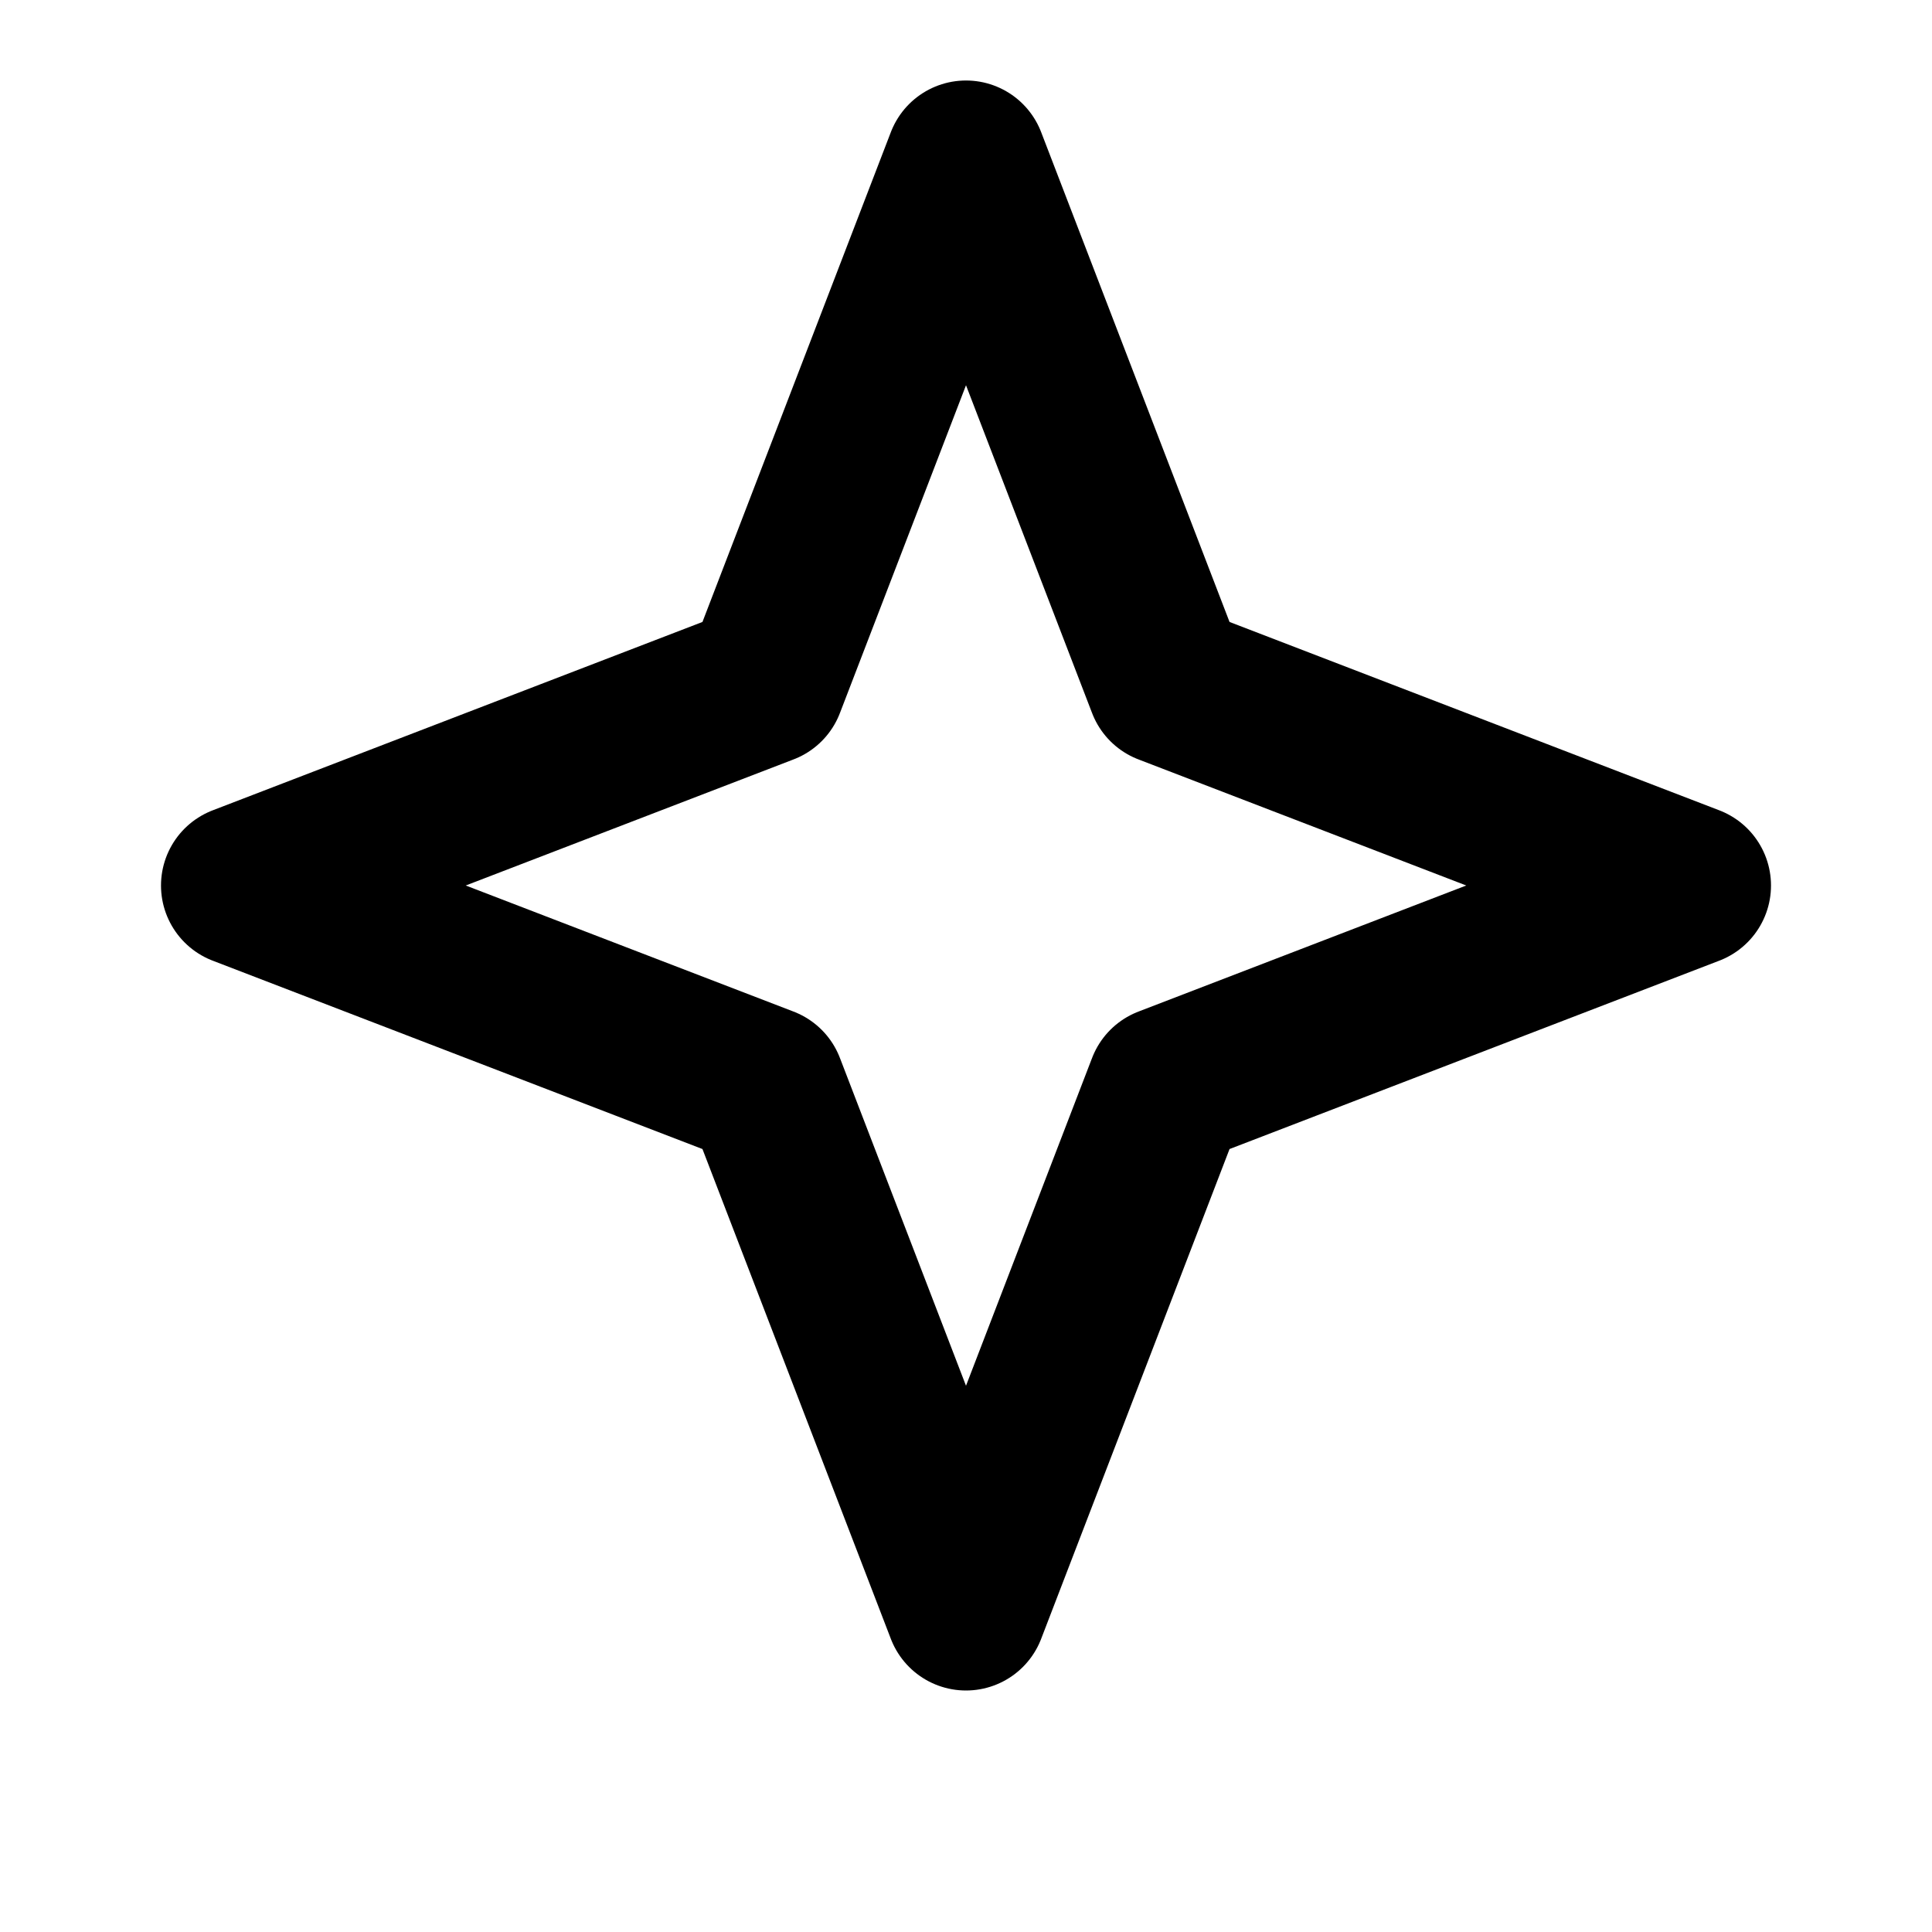 <svg xmlns="http://www.w3.org/2000/svg" viewBox="0 0 24 24" fill="none" stroke="currentColor" stroke-width="2" stroke-linecap="round" stroke-linejoin="round">
  <path d="M12 2l2.5 6.5L21 11l-6.5 2.5L12 20l-2.5-6.5L3 11l6.5-2.5L12 2z"/>
</svg>

